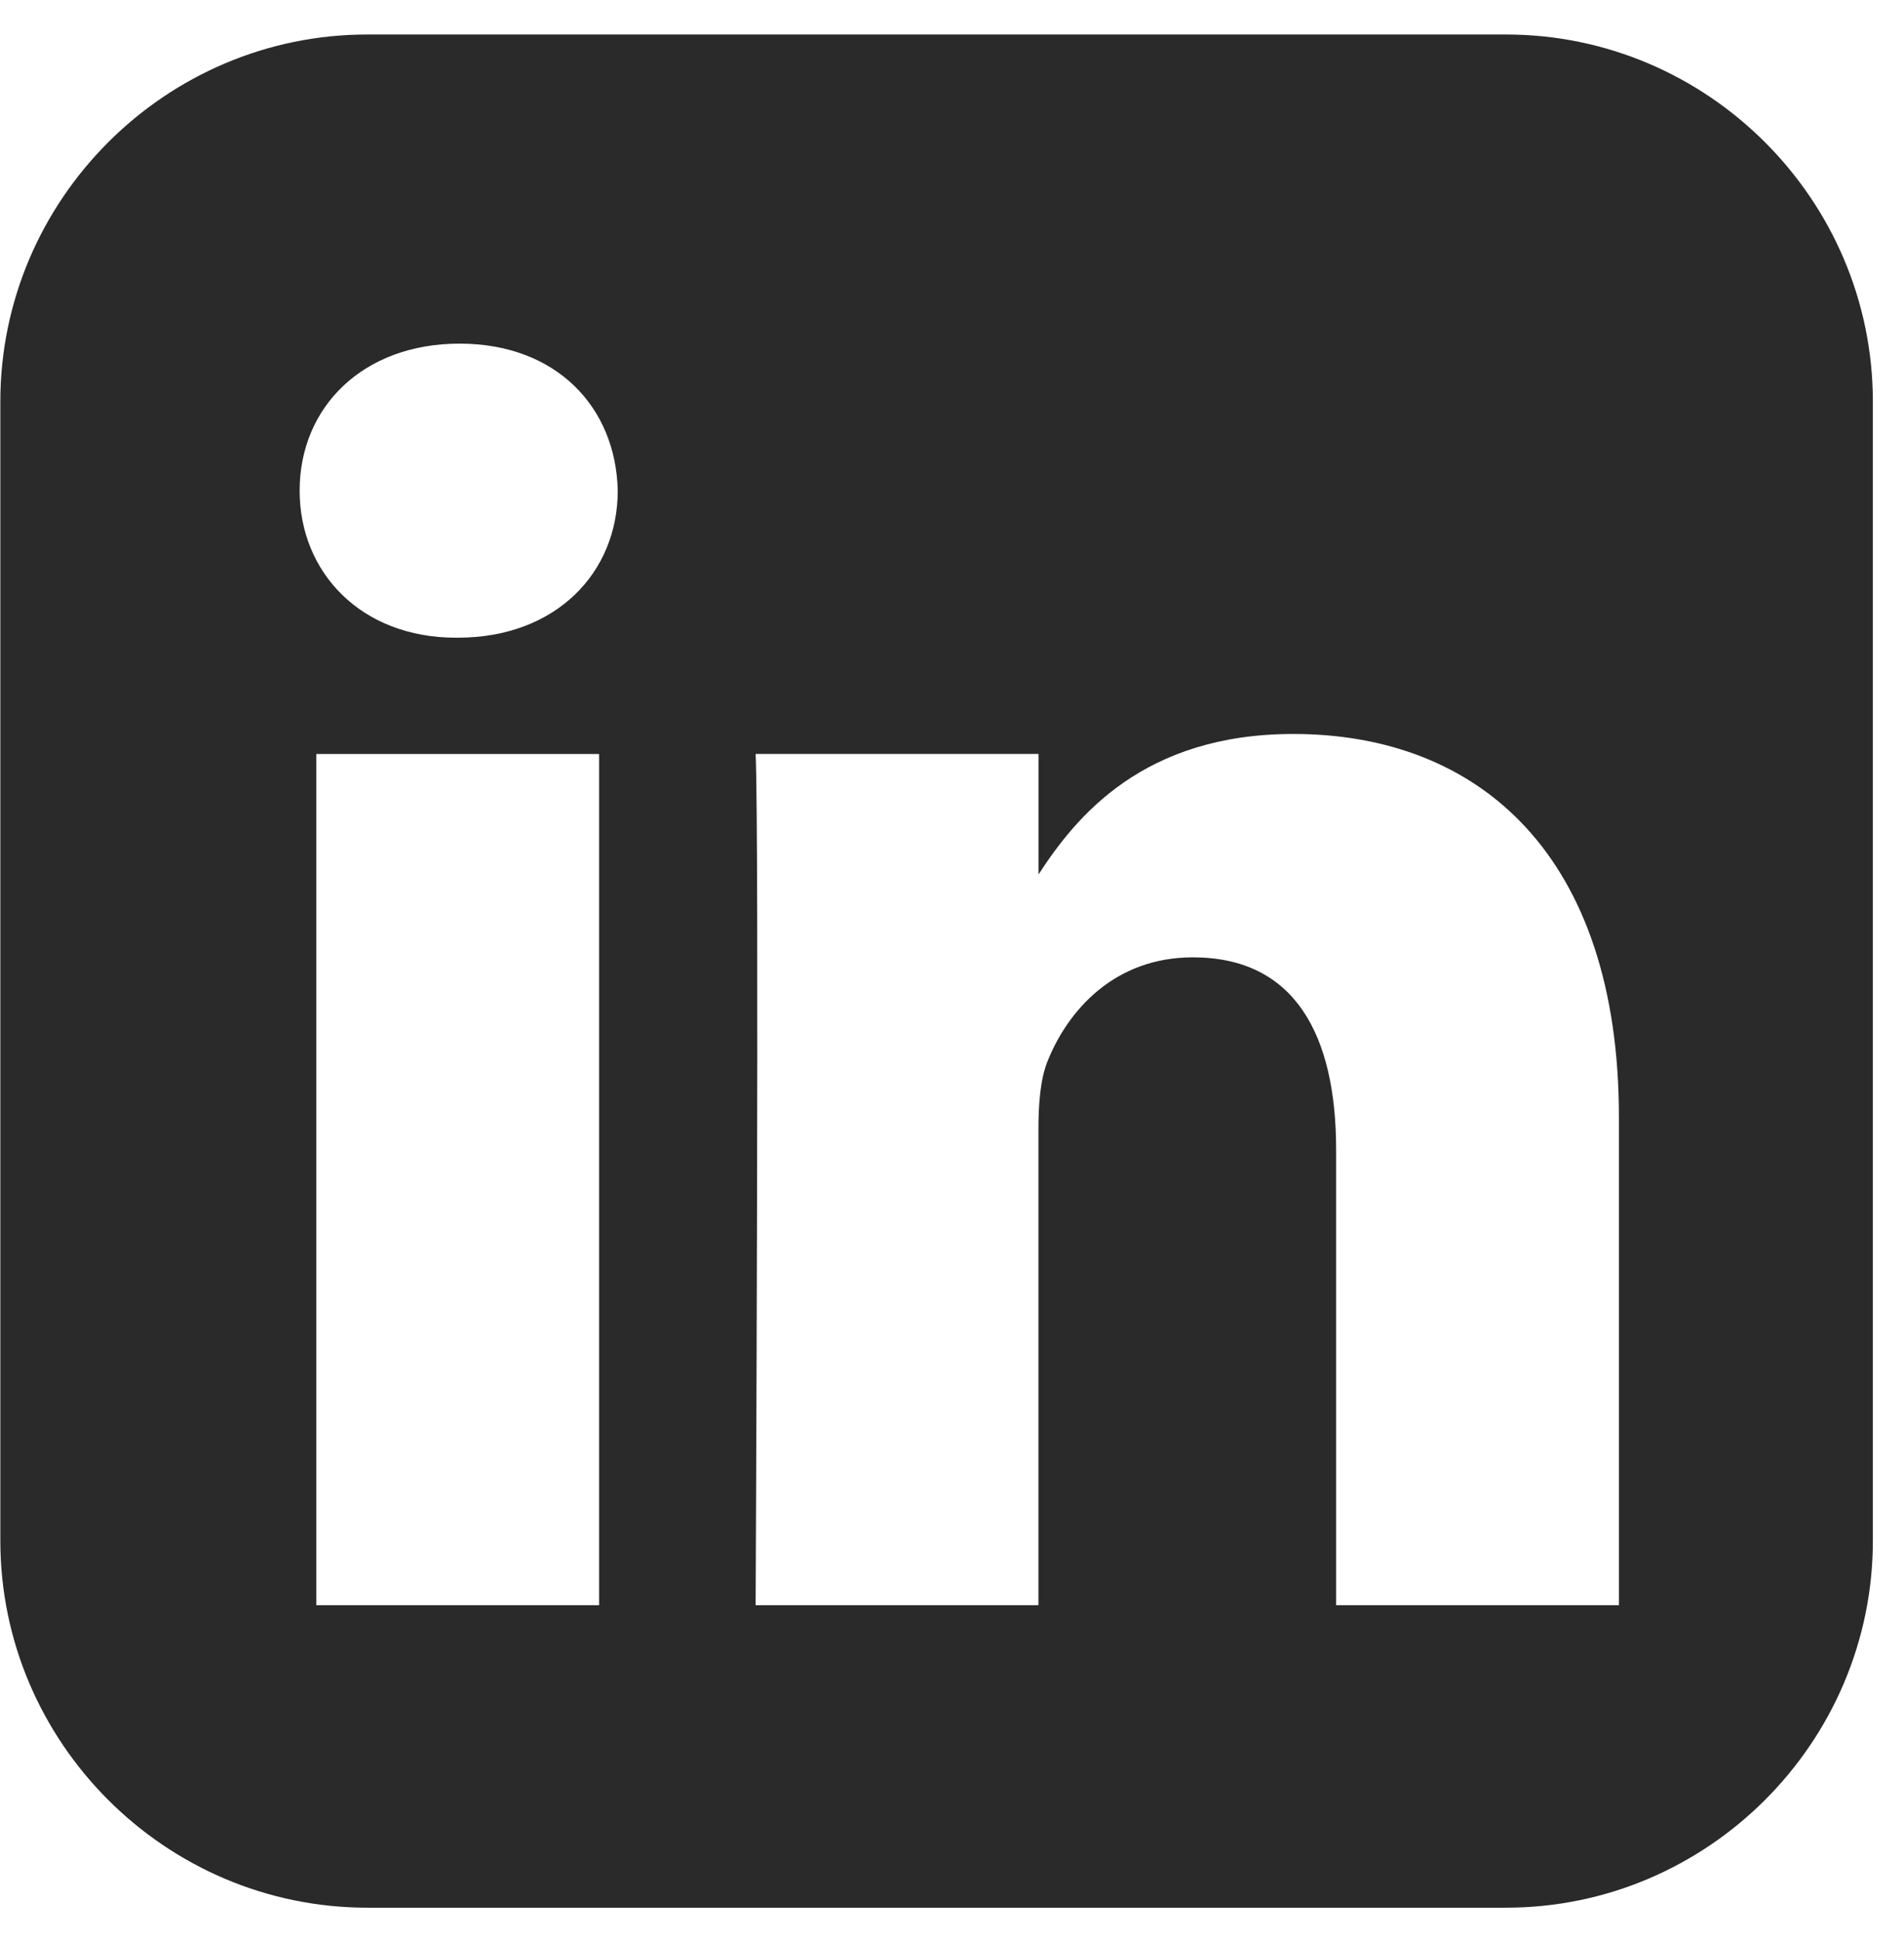 <svg width="51" height="52" viewBox="0 0 51 52" fill="none" xmlns="http://www.w3.org/2000/svg">
<g clip-path="url(#clip0_1_1437)">
<path d="M9.838 0.924C4.433 0.924 0.009 5.347 0.009 10.753V41.253C0.009 46.658 4.433 51.081 9.838 51.081H40.339C45.744 51.081 50.166 46.658 50.166 41.253V10.753C50.166 5.348 45.744 0.924 40.339 0.924H9.838ZM12.31 9.201C14.902 9.201 16.498 10.902 16.547 13.138C16.547 15.325 14.902 17.075 12.26 17.075H12.211C9.669 17.075 8.026 15.326 8.026 13.138C8.026 10.902 9.719 9.201 12.31 9.201ZM34.643 19.653C39.628 19.653 43.364 22.911 43.364 29.912V42.981H35.789V30.788C35.789 27.724 34.693 25.634 31.952 25.634C29.859 25.634 28.612 27.043 28.064 28.404C27.864 28.891 27.815 29.571 27.815 30.252V42.981H20.24C20.24 42.981 20.34 22.326 20.24 20.188H27.817V23.416C28.823 21.863 30.624 19.653 34.643 19.653ZM8.473 20.189H16.047V42.981H8.473V20.189Z" fill="#2A2A2A"/>
</g>
<defs>
<clipPath id="clip0_1_1437">
<rect width="50.179" height="50.179" fill="white" transform="translate(0 0.911)"/>
</clipPath>
</defs>
</svg>
